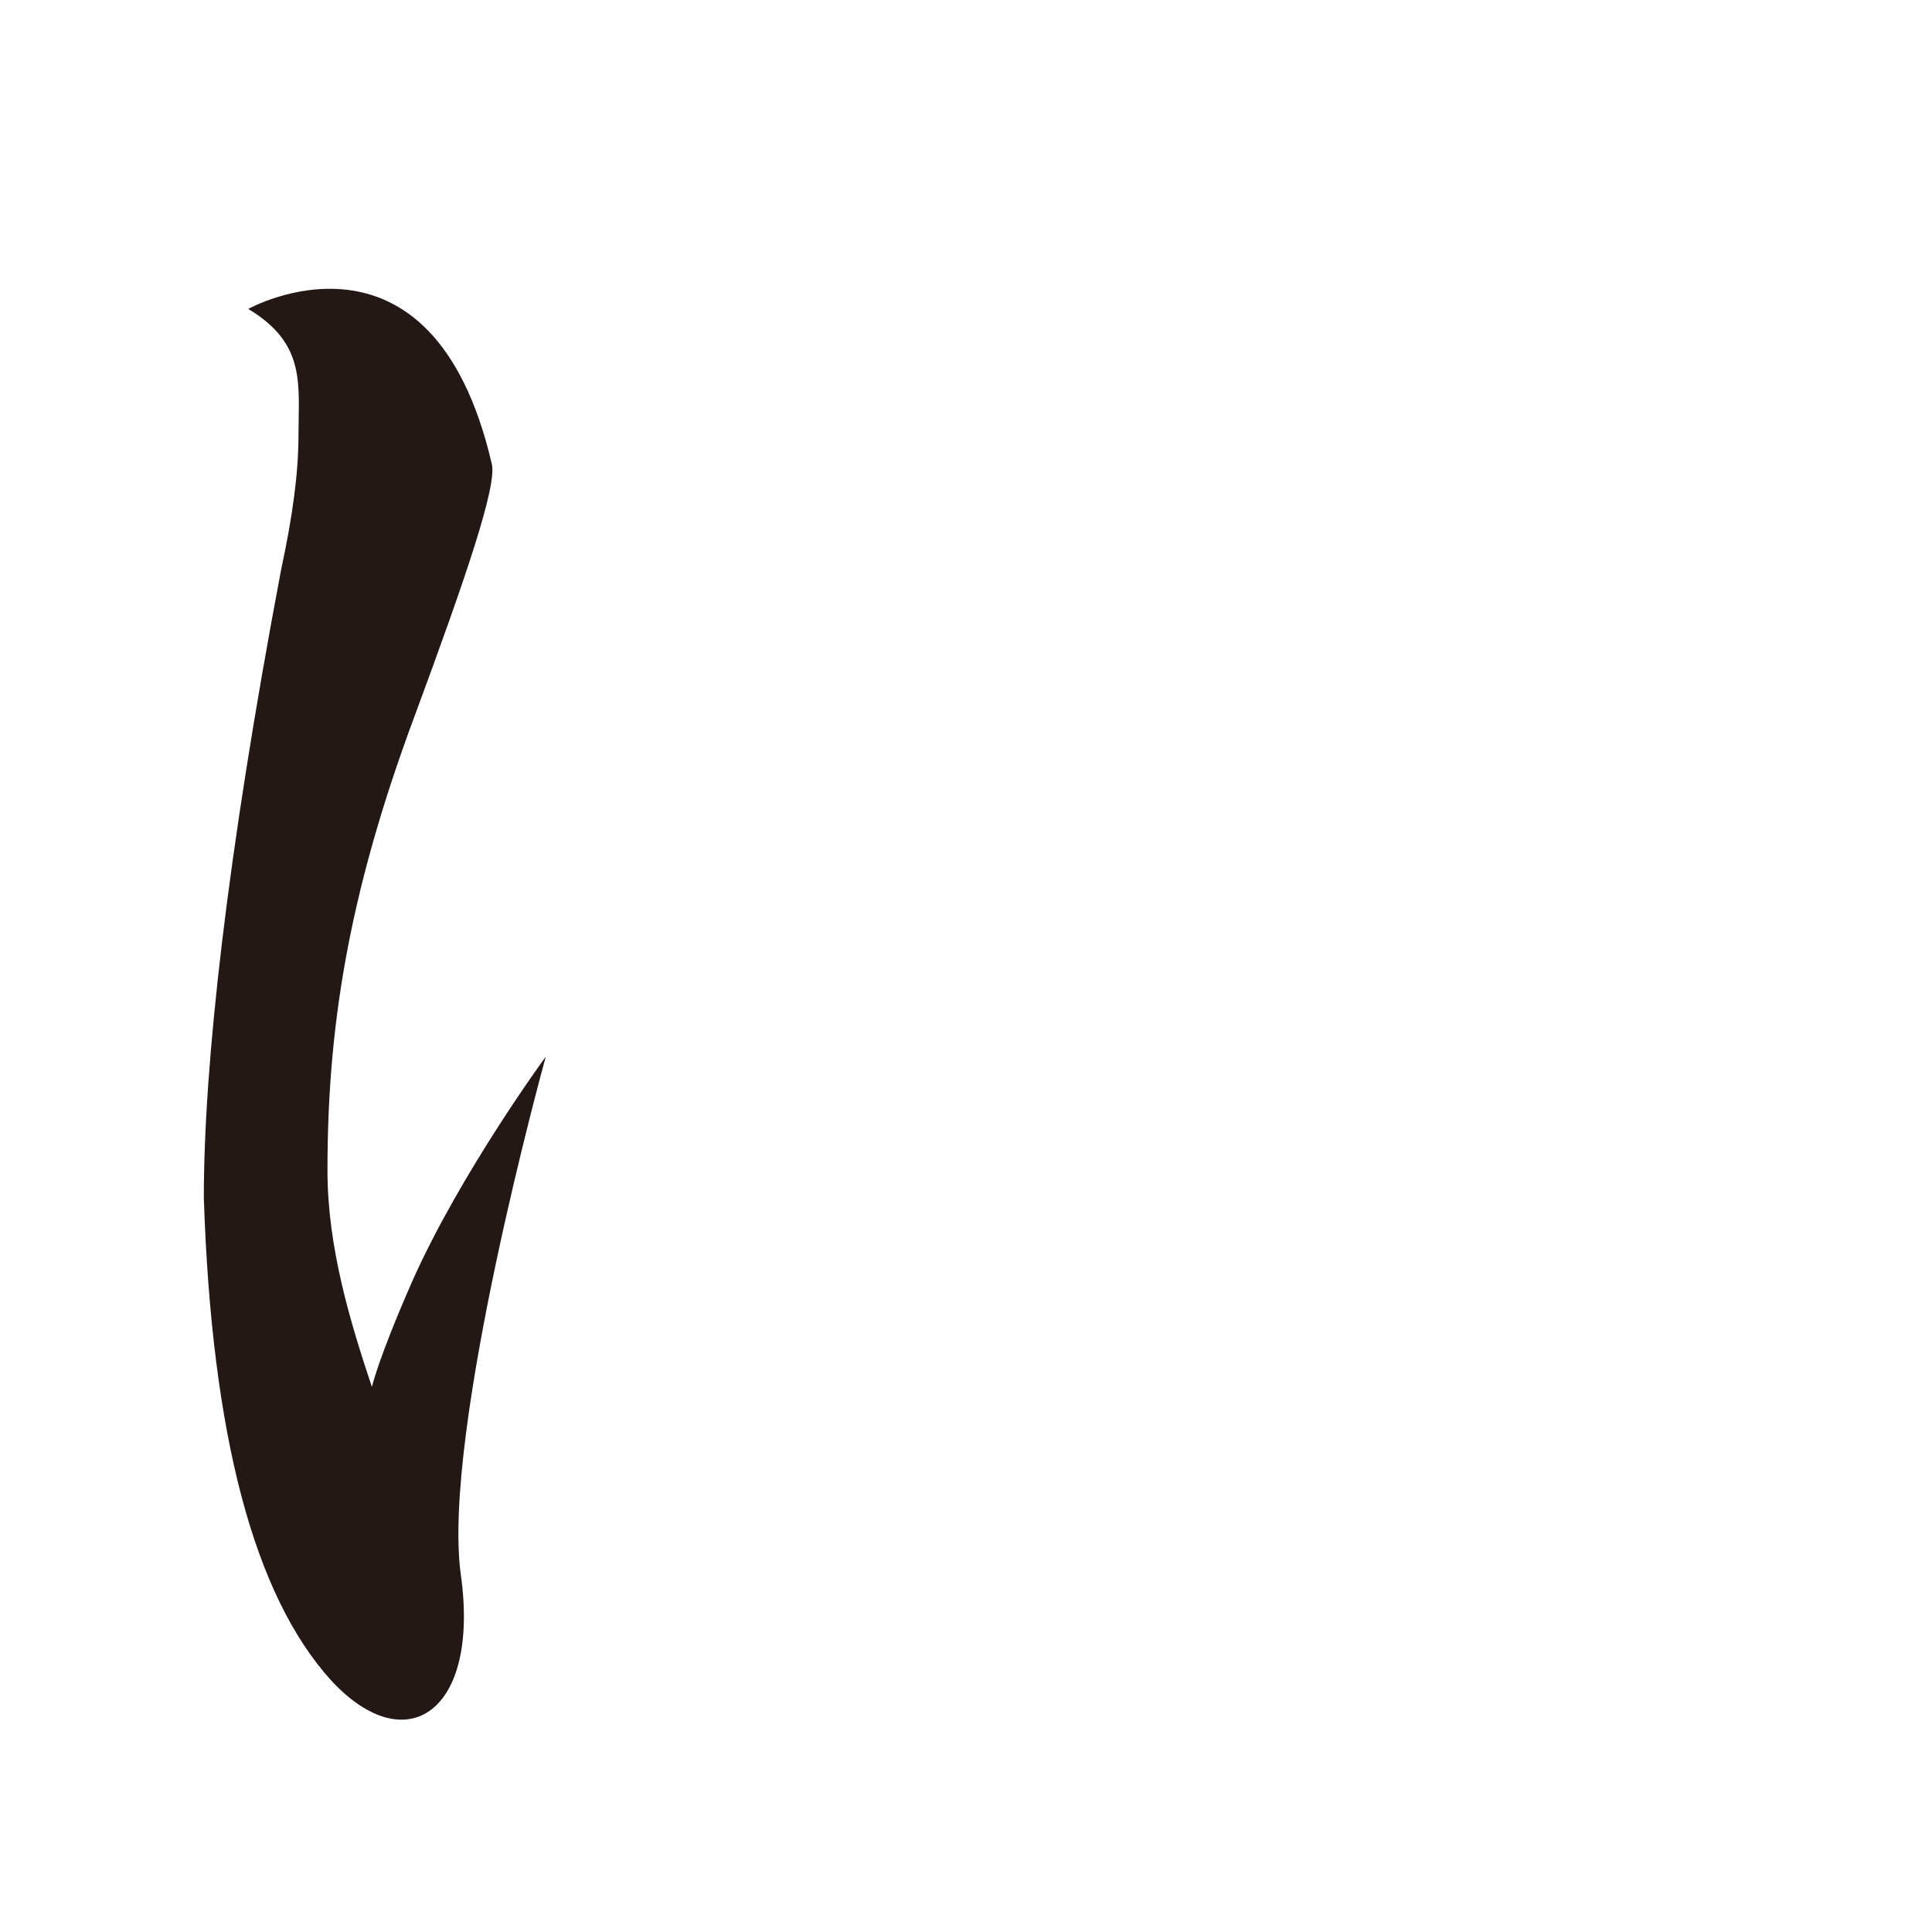 <?xml version="1.0" encoding="UTF-8"?>
<svg id="_レイヤー_1" data-name="レイヤー 1" xmlns="http://www.w3.org/2000/svg" version="1.1" viewBox="0 0 100 100">
  <defs>
    <style>
      .cls-1 {
        fill: #231815;
        stroke-width: 0px;
      }
    </style>
  </defs>
  <path class="cls-1" d="M21.35,66.29c-1.8,4.1-2.1,5.5-2.1,5.5-1.1-3.3-2.3-7.2-2.3-11.2,0-7.2,1-14.1,4.5-23.5,2.7-7.3,4.3-12,4-13.1-3.1-13.3-12.6-8-12.6-8,3,1.8,2.6,3.9,2.6,6.5,0,2-.3,4.2-.9,7-2.8,14.8-4,25.6-4,32.5.4,12.3,2.6,20.6,6.6,25,3.9,4.2,7.7,1.6,6.7-5.5-1-7.3,4.4-26.8,4.4-26.8,0,0-4.4,6-6.9,11.6Z"/>
</svg>